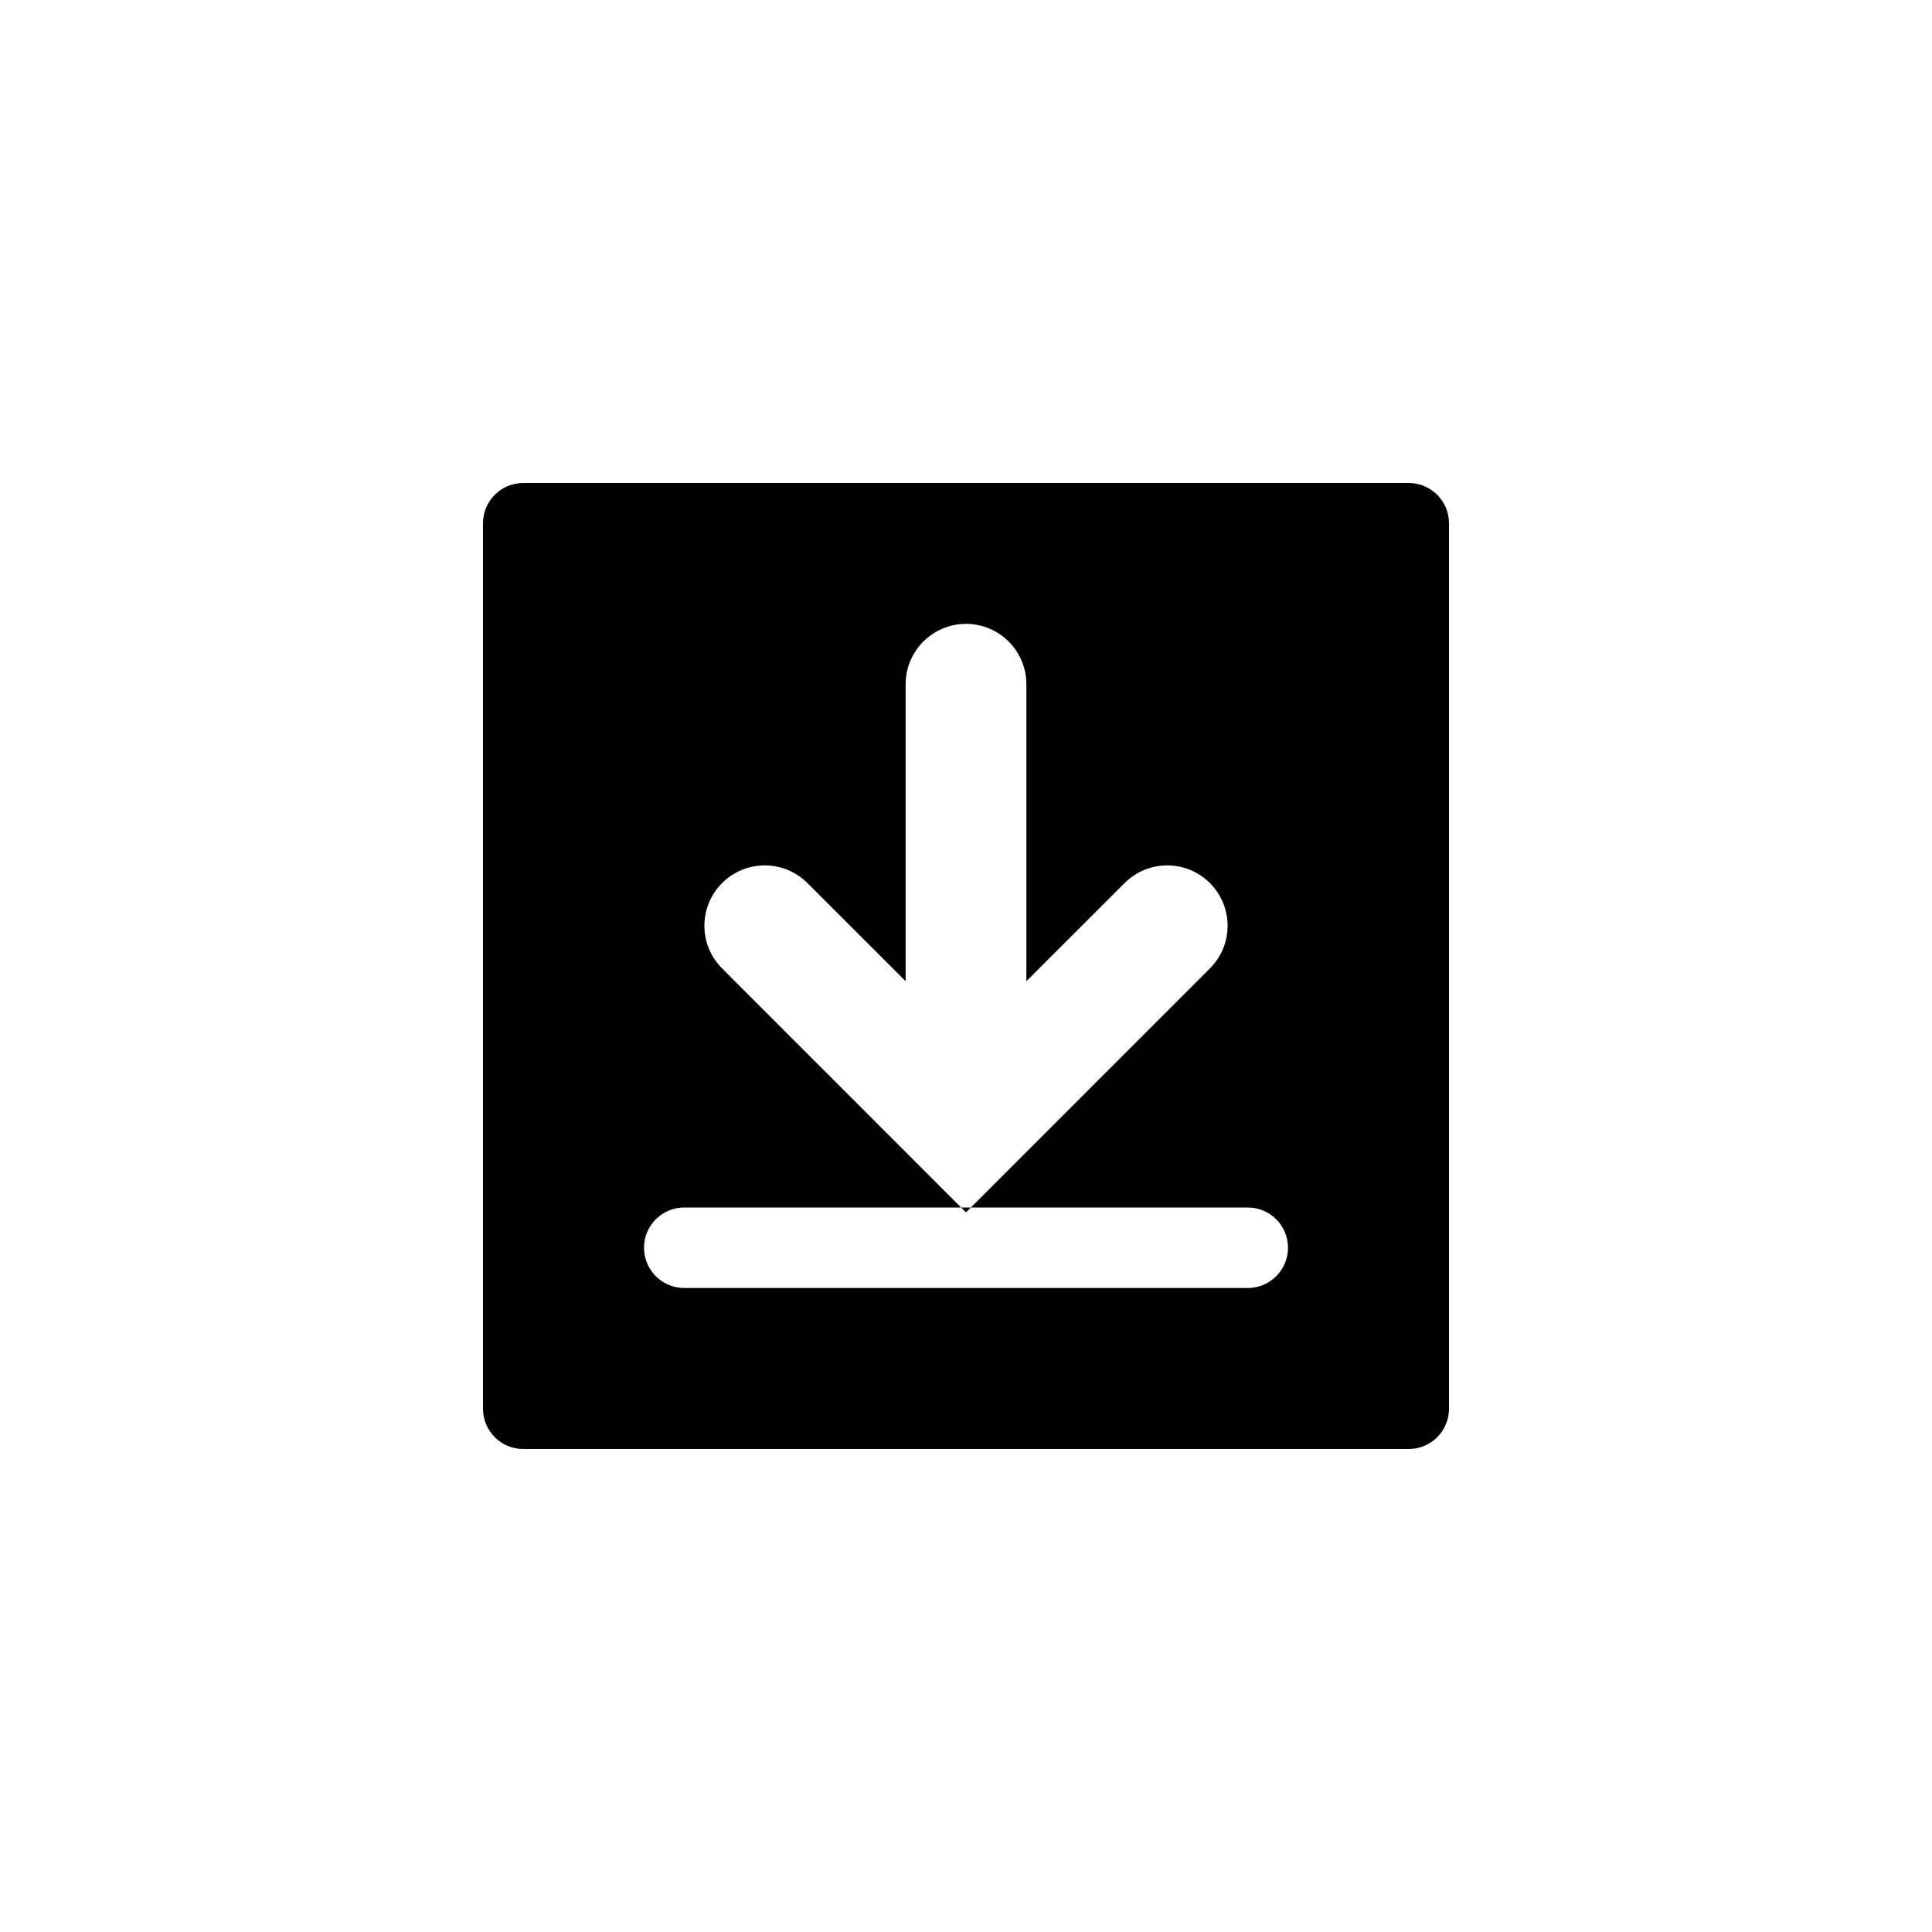 <?xml version="1.0" encoding="UTF-8"?>
<svg width="24px" height="24px" viewBox="0 0 24 24" version="1.1" xmlns="http://www.w3.org/2000/svg" xmlns:xlink="http://www.w3.org/1999/xlink">
    <!-- Generator: Sketch 51.2 (57519) - http://www.bohemiancoding.com/sketch -->
    <title>IconObjectDownload</title>
    <desc>Created with Sketch.</desc>
    <defs></defs>
    <g id="IconObjectDownload" stroke-width="1" fill-rule="evenodd">
        <path d="M11.25,12.189 L10.03,10.97 C9.737,10.677 9.263,10.677 8.97,10.97 C8.677,11.263 8.677,11.737 8.97,12.03 L12,15.061 L15.03,12.03 C15.323,11.737 15.323,11.263 15.03,10.97 C14.737,10.677 14.263,10.677 13.97,10.97 L12.75,12.189 L12.75,8.5 C12.75,8.086 12.414,7.75 12,7.75 C11.586,7.75 11.25,8.086 11.25,8.5 L11.25,12.189 Z M6.5,6 L17.5,6 C17.776,6 18,6.224 18,6.5 L18,17.5 C18,17.776 17.776,18 17.5,18 L6.5,18 C6.224,18 6,17.776 6,17.5 L6,6.5 C6,6.224 6.224,6 6.5,6 Z M8.5,16 L15.5,16 C15.776,16 16,15.776 16,15.5 C16,15.224 15.776,15 15.5,15 L8.5,15 C8.224,15 8,15.224 8,15.5 C8,15.776 8.224,16 8.5,16 Z" id="Download-Object" fill-rule="nonzero"></path>
    </g>
</svg>